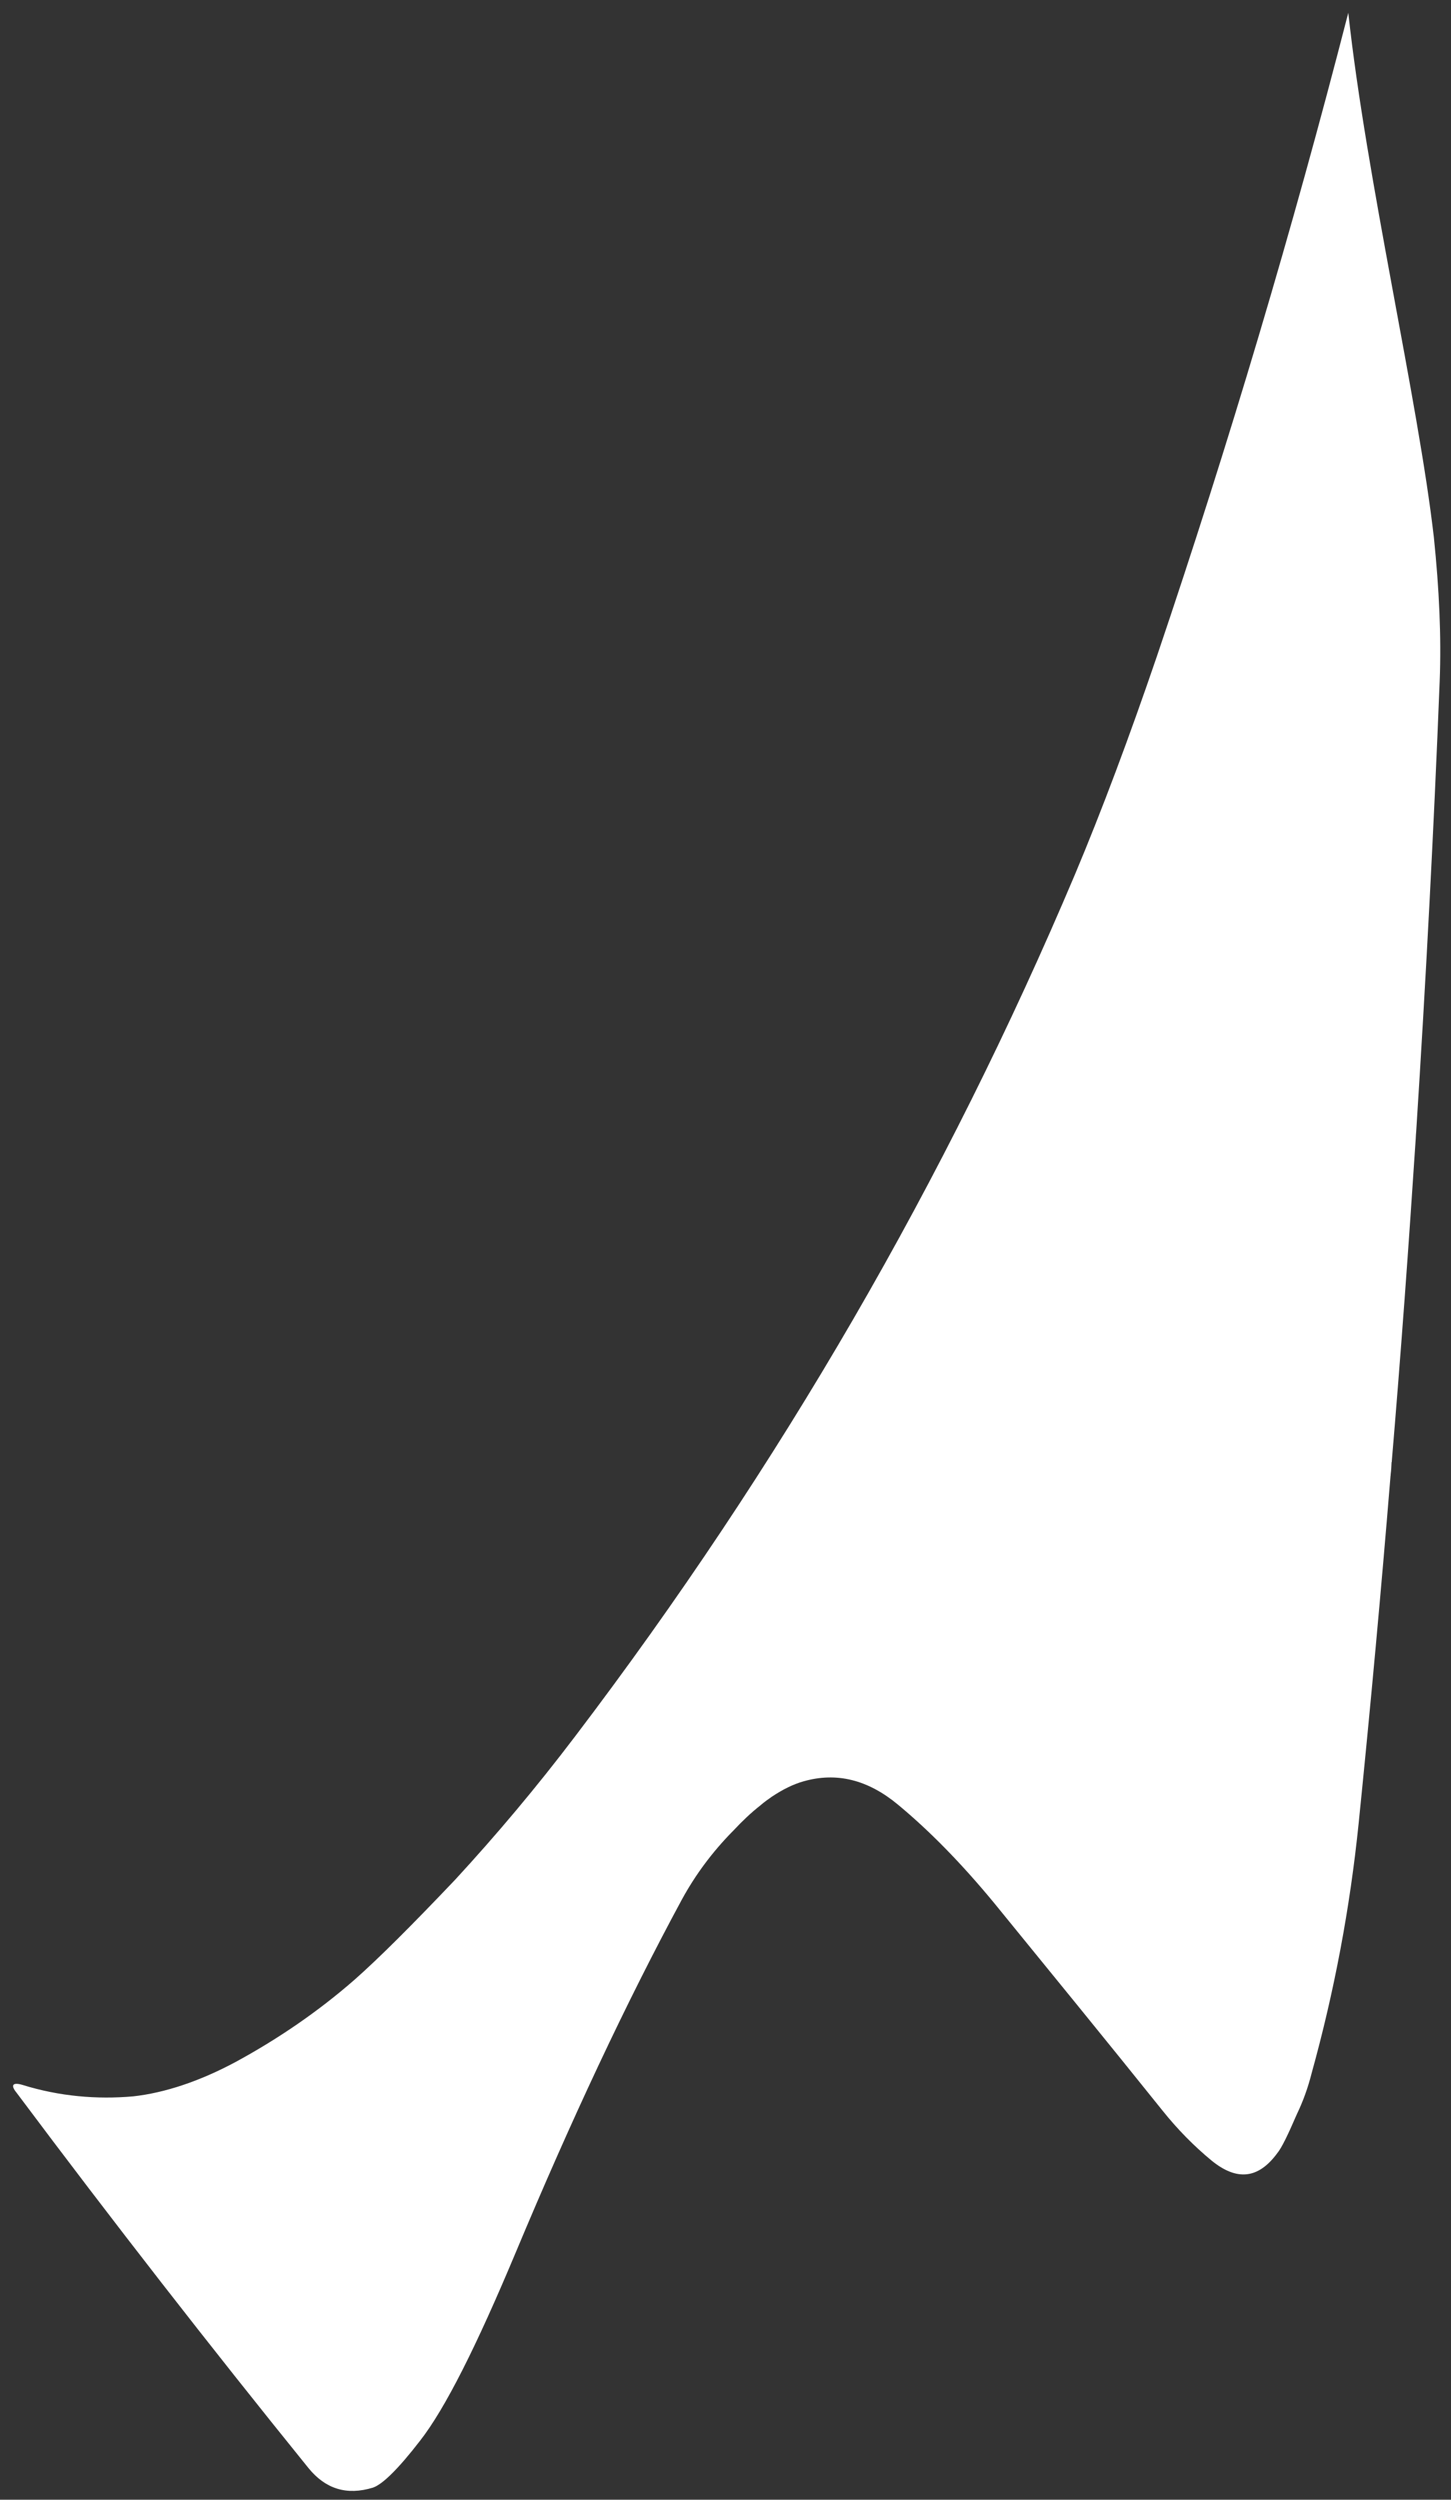 <?xml version="1.0" encoding="UTF-8" standalone="no"?><svg width='108' height='186' viewBox='0 0 108 186' fill='none' xmlns='http://www.w3.org/2000/svg'>
<rect x="0" y="0" width="108" height="186" fill="#333333" stroke="none"/>
<path d='M107.158 50.68C106.716 61.846 106.124 73.011 105.412 84.156C105.392 84.356 105.382 84.556 105.372 84.756C104.85 92.742 104.268 100.729 103.596 108.695C103.596 108.745 103.596 108.775 103.576 108.815C103.566 109.125 103.546 109.425 103.506 109.725C103.516 109.765 103.506 109.795 103.496 109.825V109.855C102.793 118.451 102.001 127.057 101.128 135.654C100.485 141.951 99.321 148.158 97.626 154.266C97.355 155.335 96.994 156.345 96.522 157.324C95.86 158.854 95.408 159.793 95.077 160.203C93.662 162.132 92.067 162.292 90.191 160.773C88.866 159.683 87.632 158.424 86.528 157.044C82.374 151.867 78.17 146.719 74.006 141.611C71.558 138.642 69.18 136.223 66.842 134.284C64.594 132.415 62.257 131.845 59.808 132.545C59.056 132.755 58.263 133.145 57.44 133.695C57.159 133.894 56.868 134.094 56.587 134.344C55.935 134.854 55.283 135.464 54.611 136.184C53.005 137.803 51.741 139.532 50.758 141.331C46.604 149.008 42.48 157.814 38.366 167.65C35.466 174.567 33.138 179.215 31.262 181.614C29.657 183.693 28.473 184.862 27.75 185.102C25.804 185.692 24.218 185.202 22.944 183.623C15.619 174.567 8.405 165.301 1.241 155.725C0.759 155.145 0.94 154.905 1.712 155.145C4.431 155.985 7.211 156.225 9.92 155.985C12.248 155.725 14.847 154.875 17.576 153.406C20.716 151.697 23.686 149.668 26.375 147.319C28.182 145.729 30.69 143.22 33.881 139.862C36.911 136.573 39.891 133.045 42.831 129.167C58.042 109.145 70.414 87.784 80.016 65.054C82.003 60.326 84.04 54.899 86.127 48.781C91.475 32.978 96.221 17.035 100.355 0.952C101.7 13.337 105.563 29.819 106.726 39.995C107.118 43.803 107.288 47.372 107.158 50.68Z' fill='white'/>
</svg>
